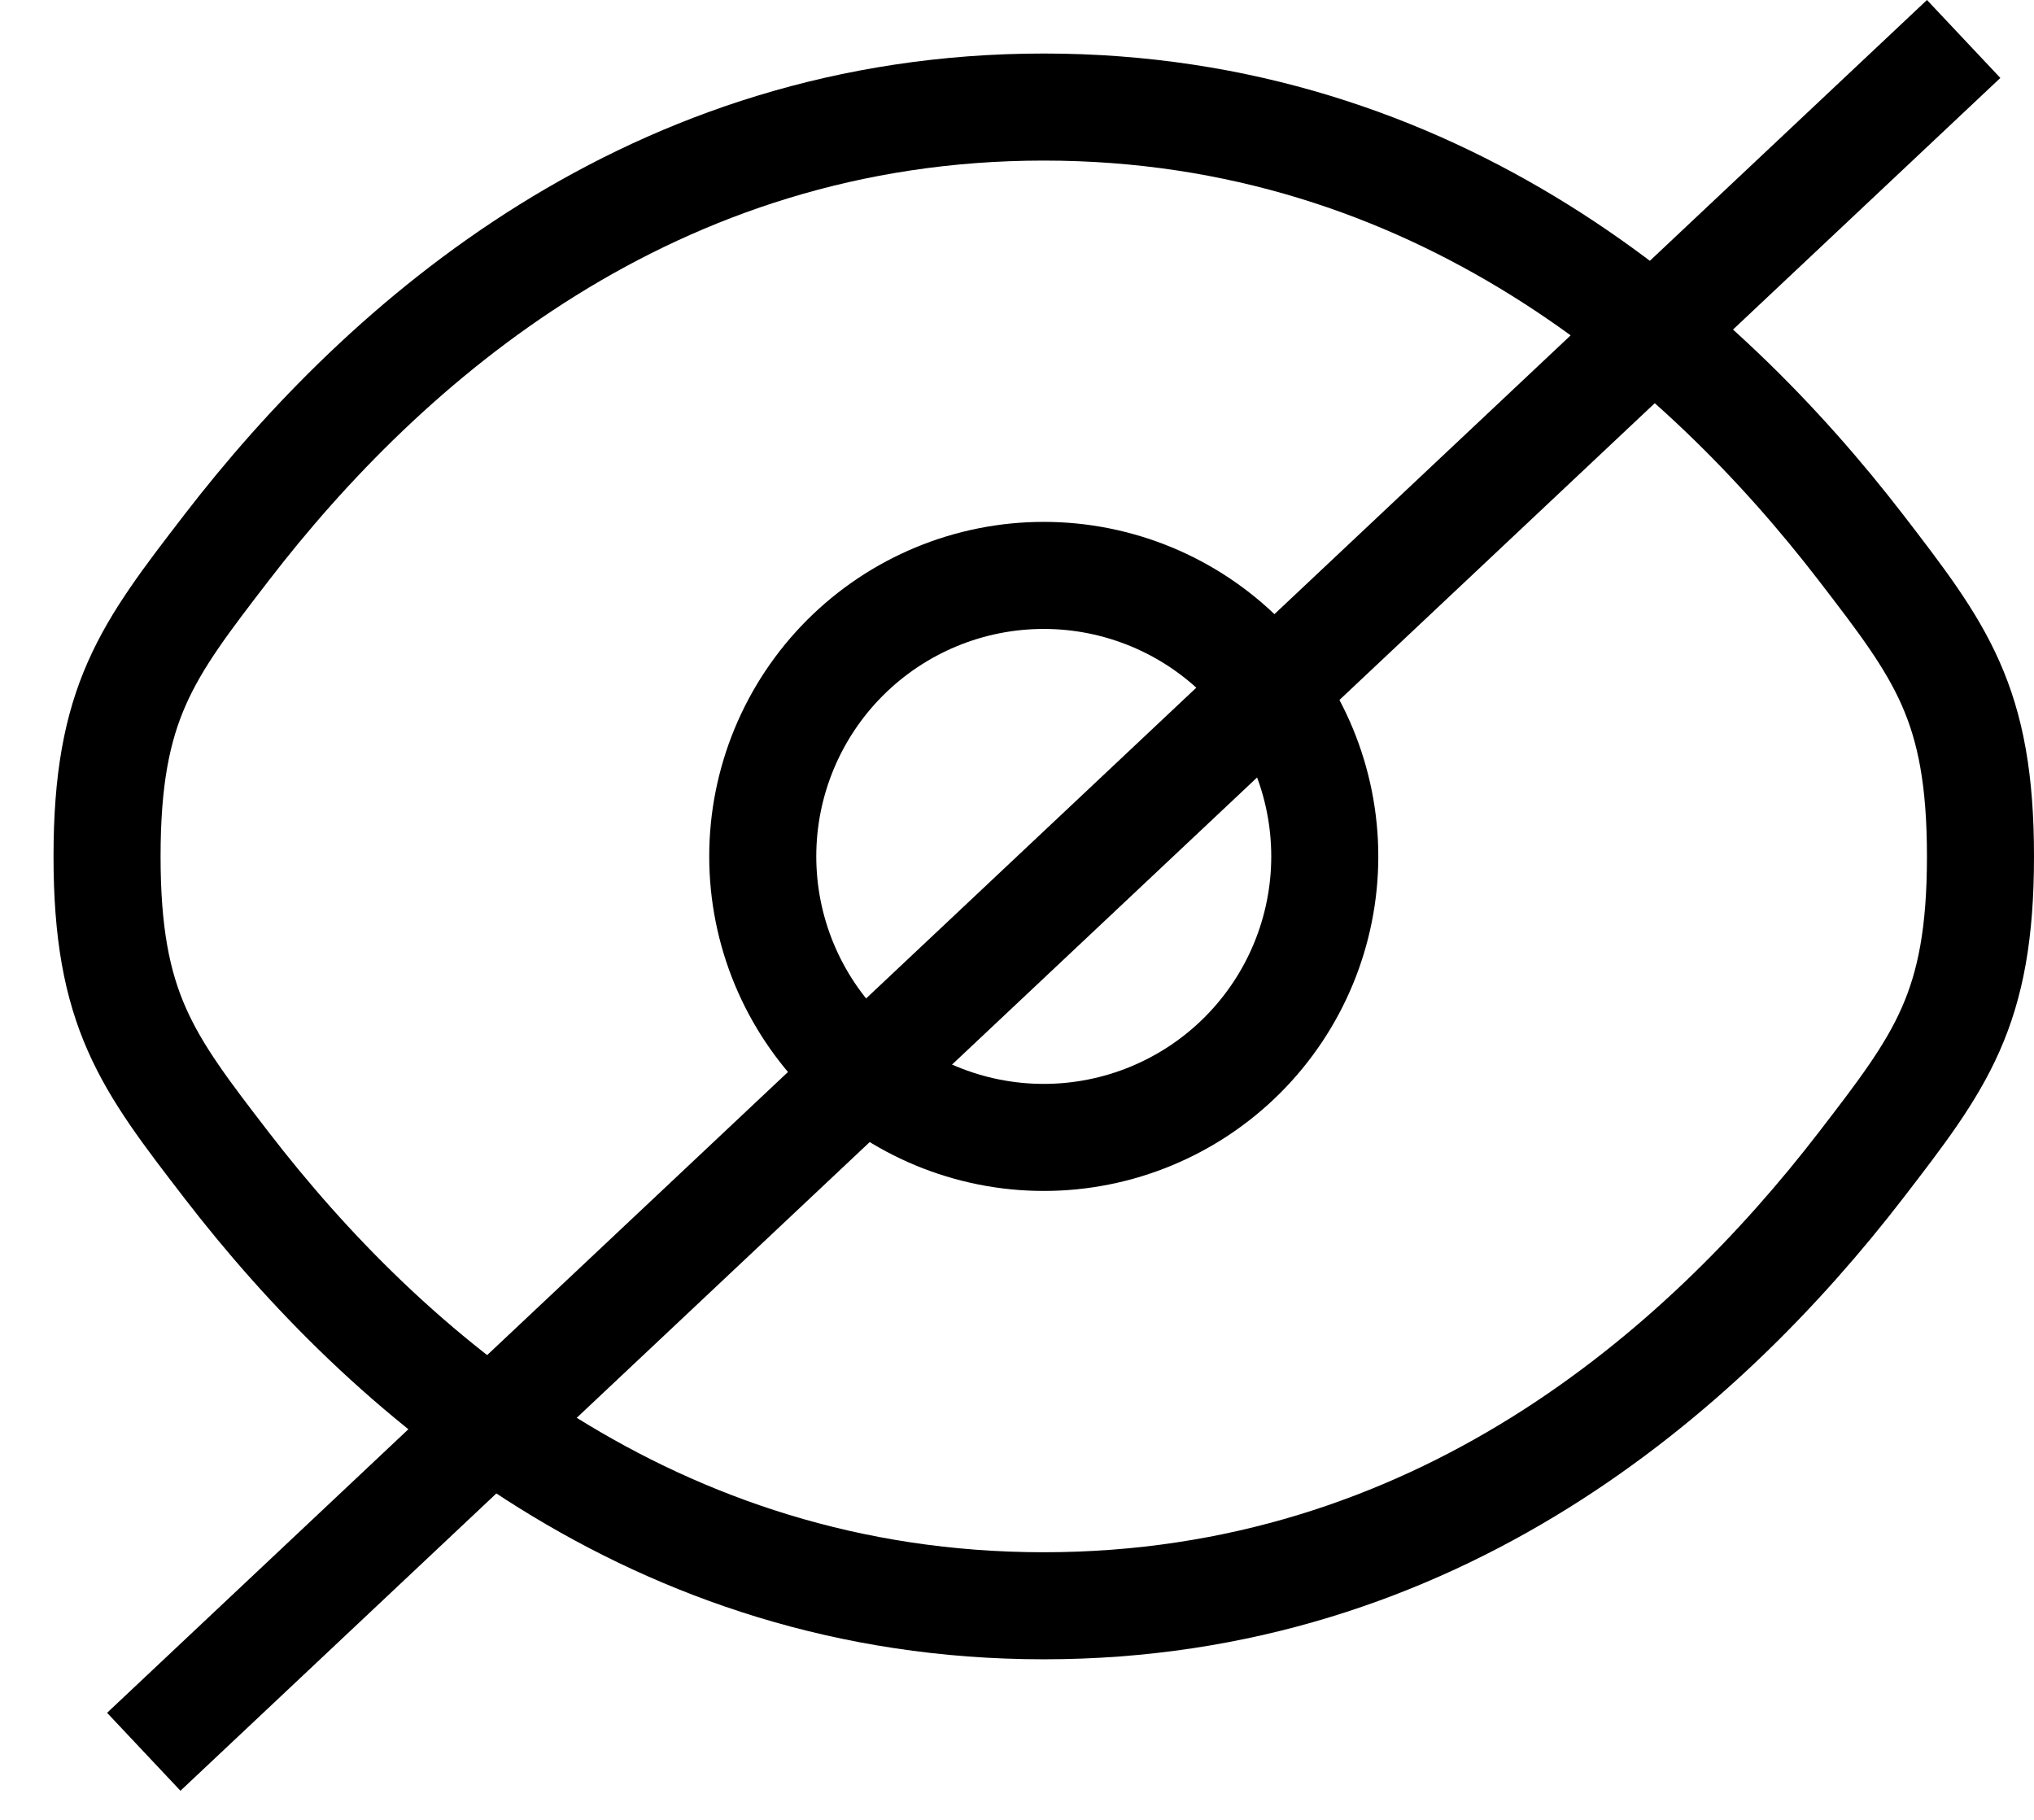<svg width="19" height="17" viewBox="0 0 19 17" fill="none" xmlns="http://www.w3.org/2000/svg">
<path d="M2.116 10.884C1.372 9.918 1 9.434 1 8C1 6.565 1.372 6.083 2.116 5.116C3.6 3.188 6.091 1 9.75 1C13.409 1 15.899 3.188 17.384 5.116C18.128 6.084 18.5 6.566 18.5 8C18.5 9.435 18.128 9.917 17.384 10.884C15.899 12.812 13.409 15 9.75 15C6.091 15 3.6 12.812 2.116 10.884Z" stroke="black"/>
<path d="M12.375 8C12.375 8.696 12.098 9.364 11.606 9.856C11.114 10.348 10.446 10.625 9.75 10.625C9.054 10.625 8.386 10.348 7.894 9.856C7.402 9.364 7.125 8.696 7.125 8C7.125 7.304 7.402 6.636 7.894 6.144C8.386 5.652 9.054 5.375 9.75 5.375C10.446 5.375 11.114 5.652 11.606 6.144C12.098 6.636 12.375 7.304 12.375 8Z" stroke="black"/>
<line x1="18.343" y1="0.364" x2="1.343" y2="16.364" stroke="black"/>
</svg>

